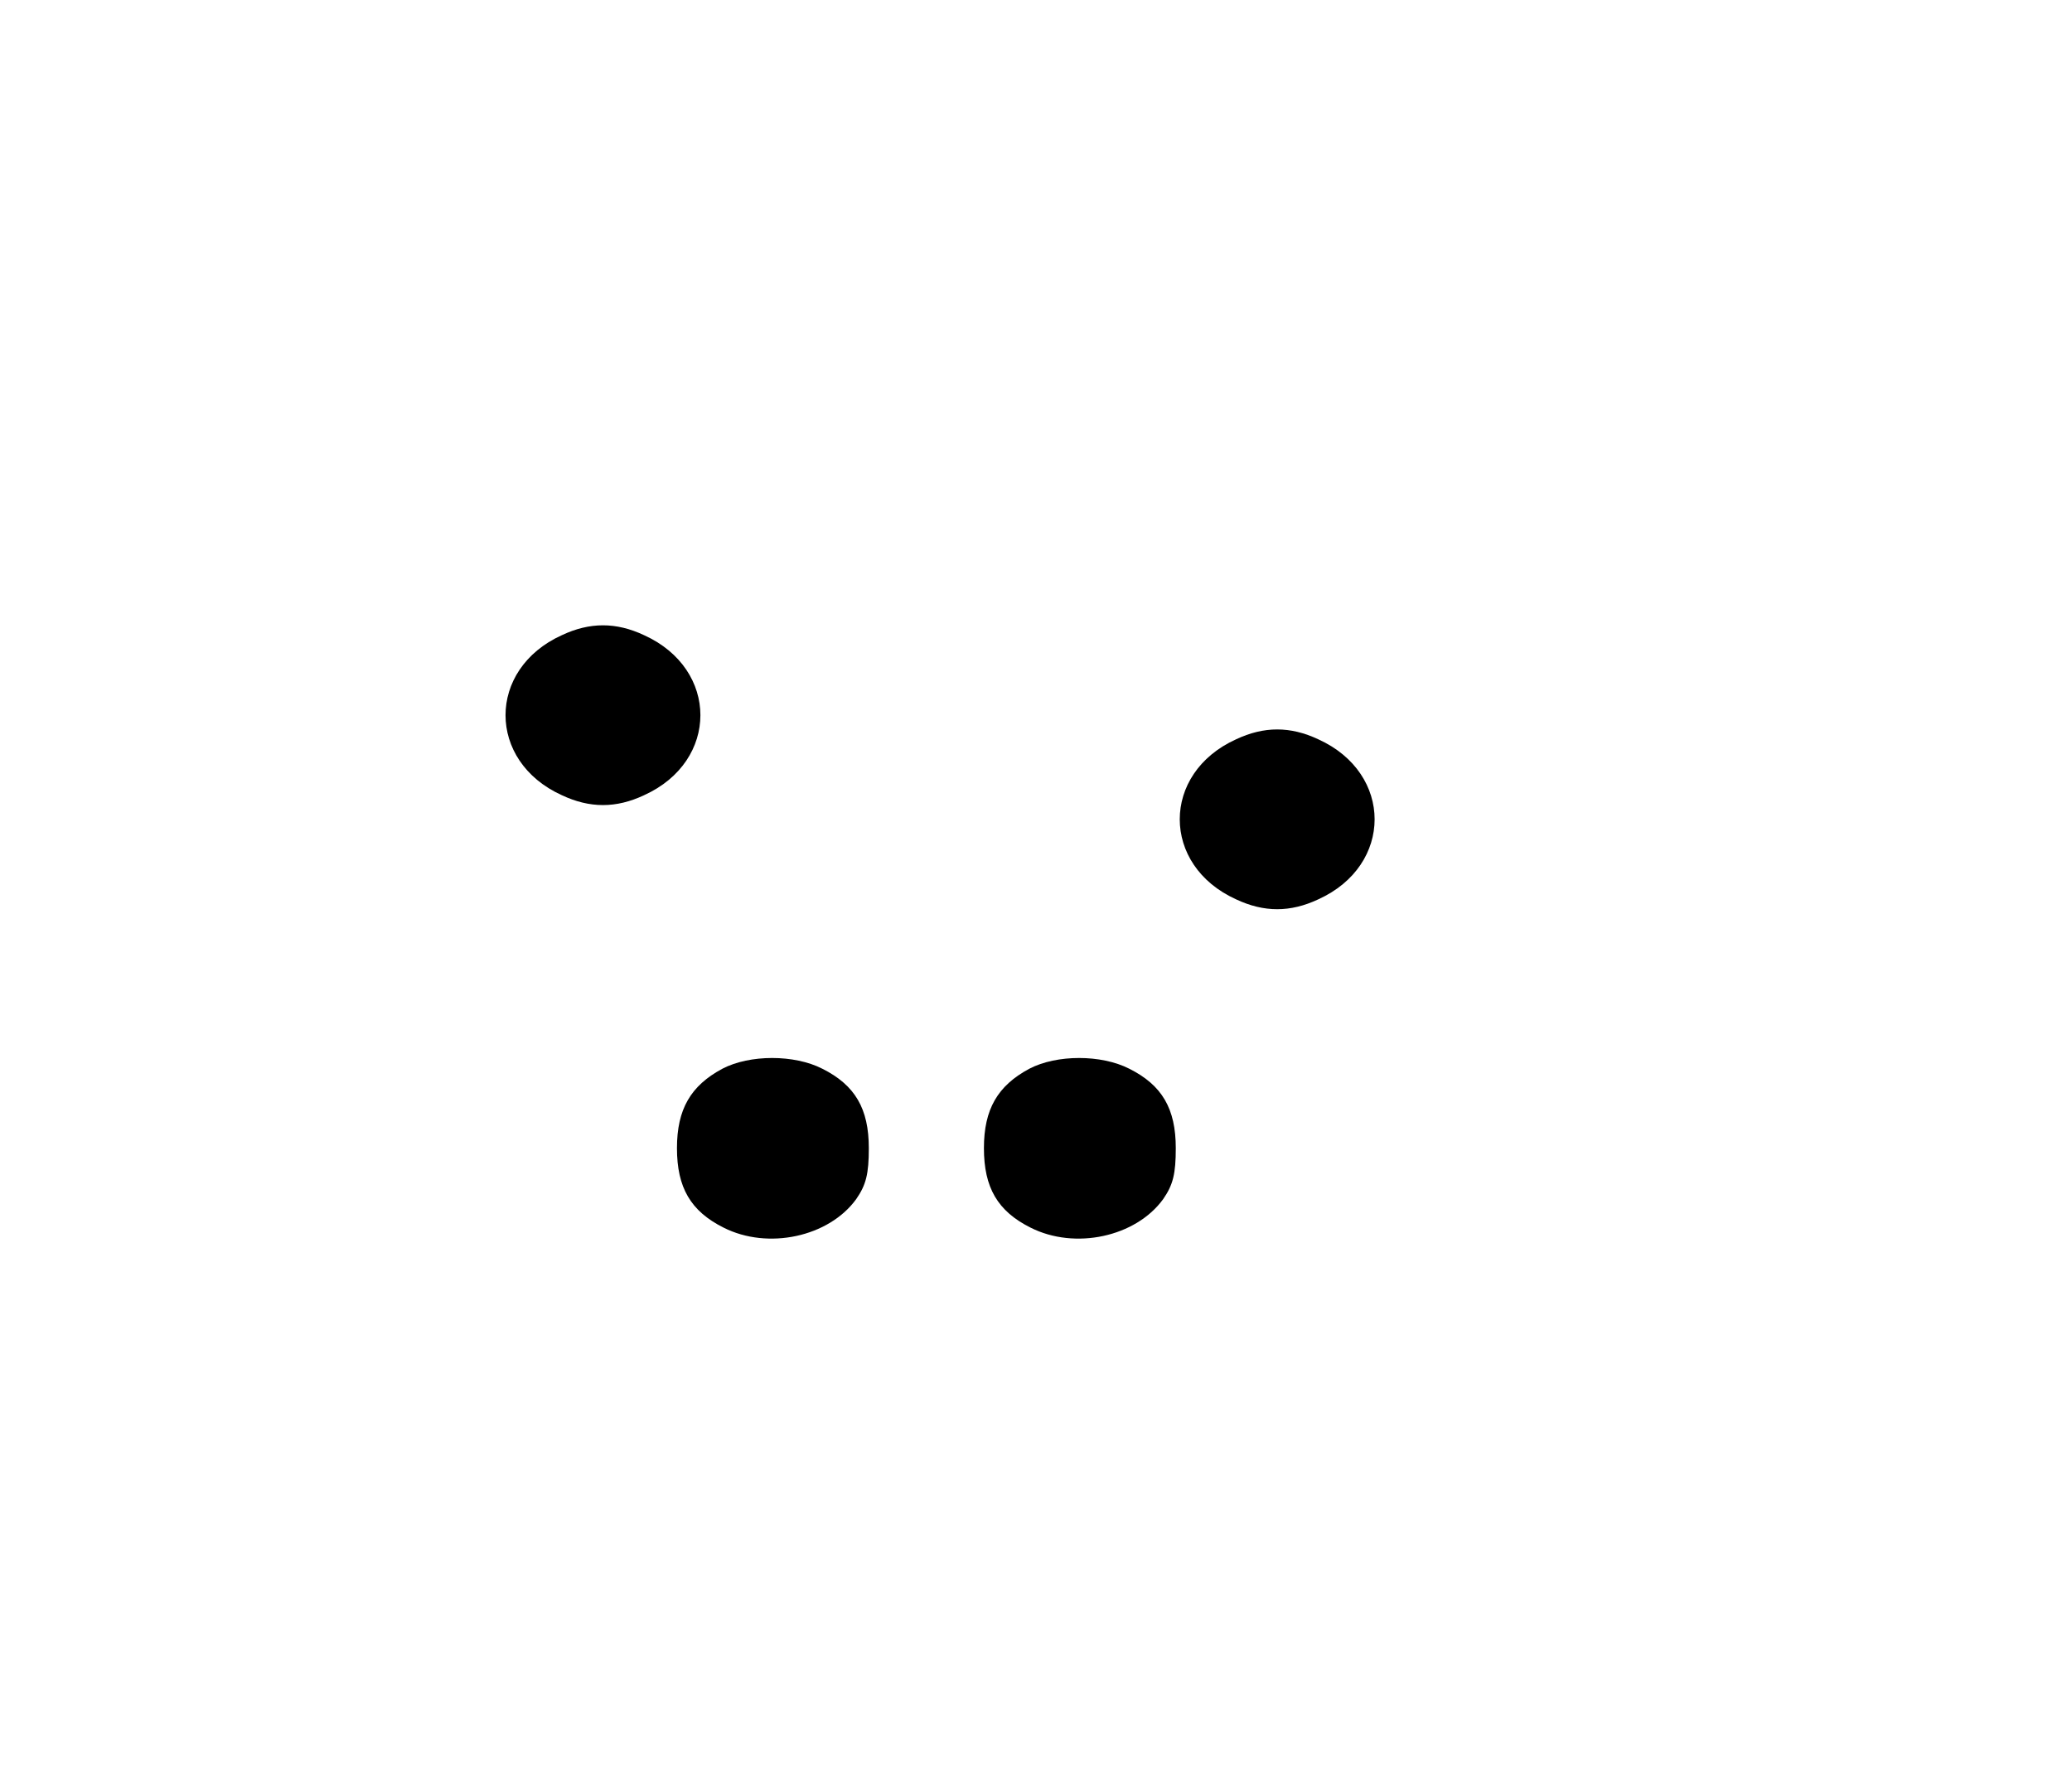 <?xml version="1.0" standalone="no"?>
<!DOCTYPE svg PUBLIC "-//W3C//DTD SVG 20010904//EN"
 "http://www.w3.org/TR/2001/REC-SVG-20010904/DTD/svg10.dtd">
<svg version="1.0" xmlns="http://www.w3.org/2000/svg"
 width="378pt" height="322pt" viewBox="0 0 378 322"
 preserveAspectRatio="xMidYMid meet">

<g transform="translate(0,322) scale(0.1,-0.1)"
fill="#000000" stroke="none">
<path d="M1025 2061 c-137 -62 -137 -230 0 -292 51 -24 99 -24 150 0 137 62
137 230 0 292 -51 24 -99 24 -150 0z"/>
<path d="M2255 1871 c-137 -62 -137 -230 0 -292 51 -24 99 -24 150 0 137 62
137 230 0 292 -51 24 -99 24 -150 0z"/>
<path d="M1318 1270 c-58 -31 -83 -74 -83 -145 0 -72 25 -115 85 -145 81 -41
192 -17 242 52 18 26 23 46 23 93 0 72 -25 115 -85 145 -51 26 -132 26 -182 0z"/>
<path d="M1878 1270 c-58 -31 -83 -74 -83 -145 0 -72 25 -115 85 -145 81 -41
192 -17 242 52 18 26 23 46 23 93 0 72 -25 115 -85 145 -51 26 -132 26 -182 0z"/>
</g>
</svg>
